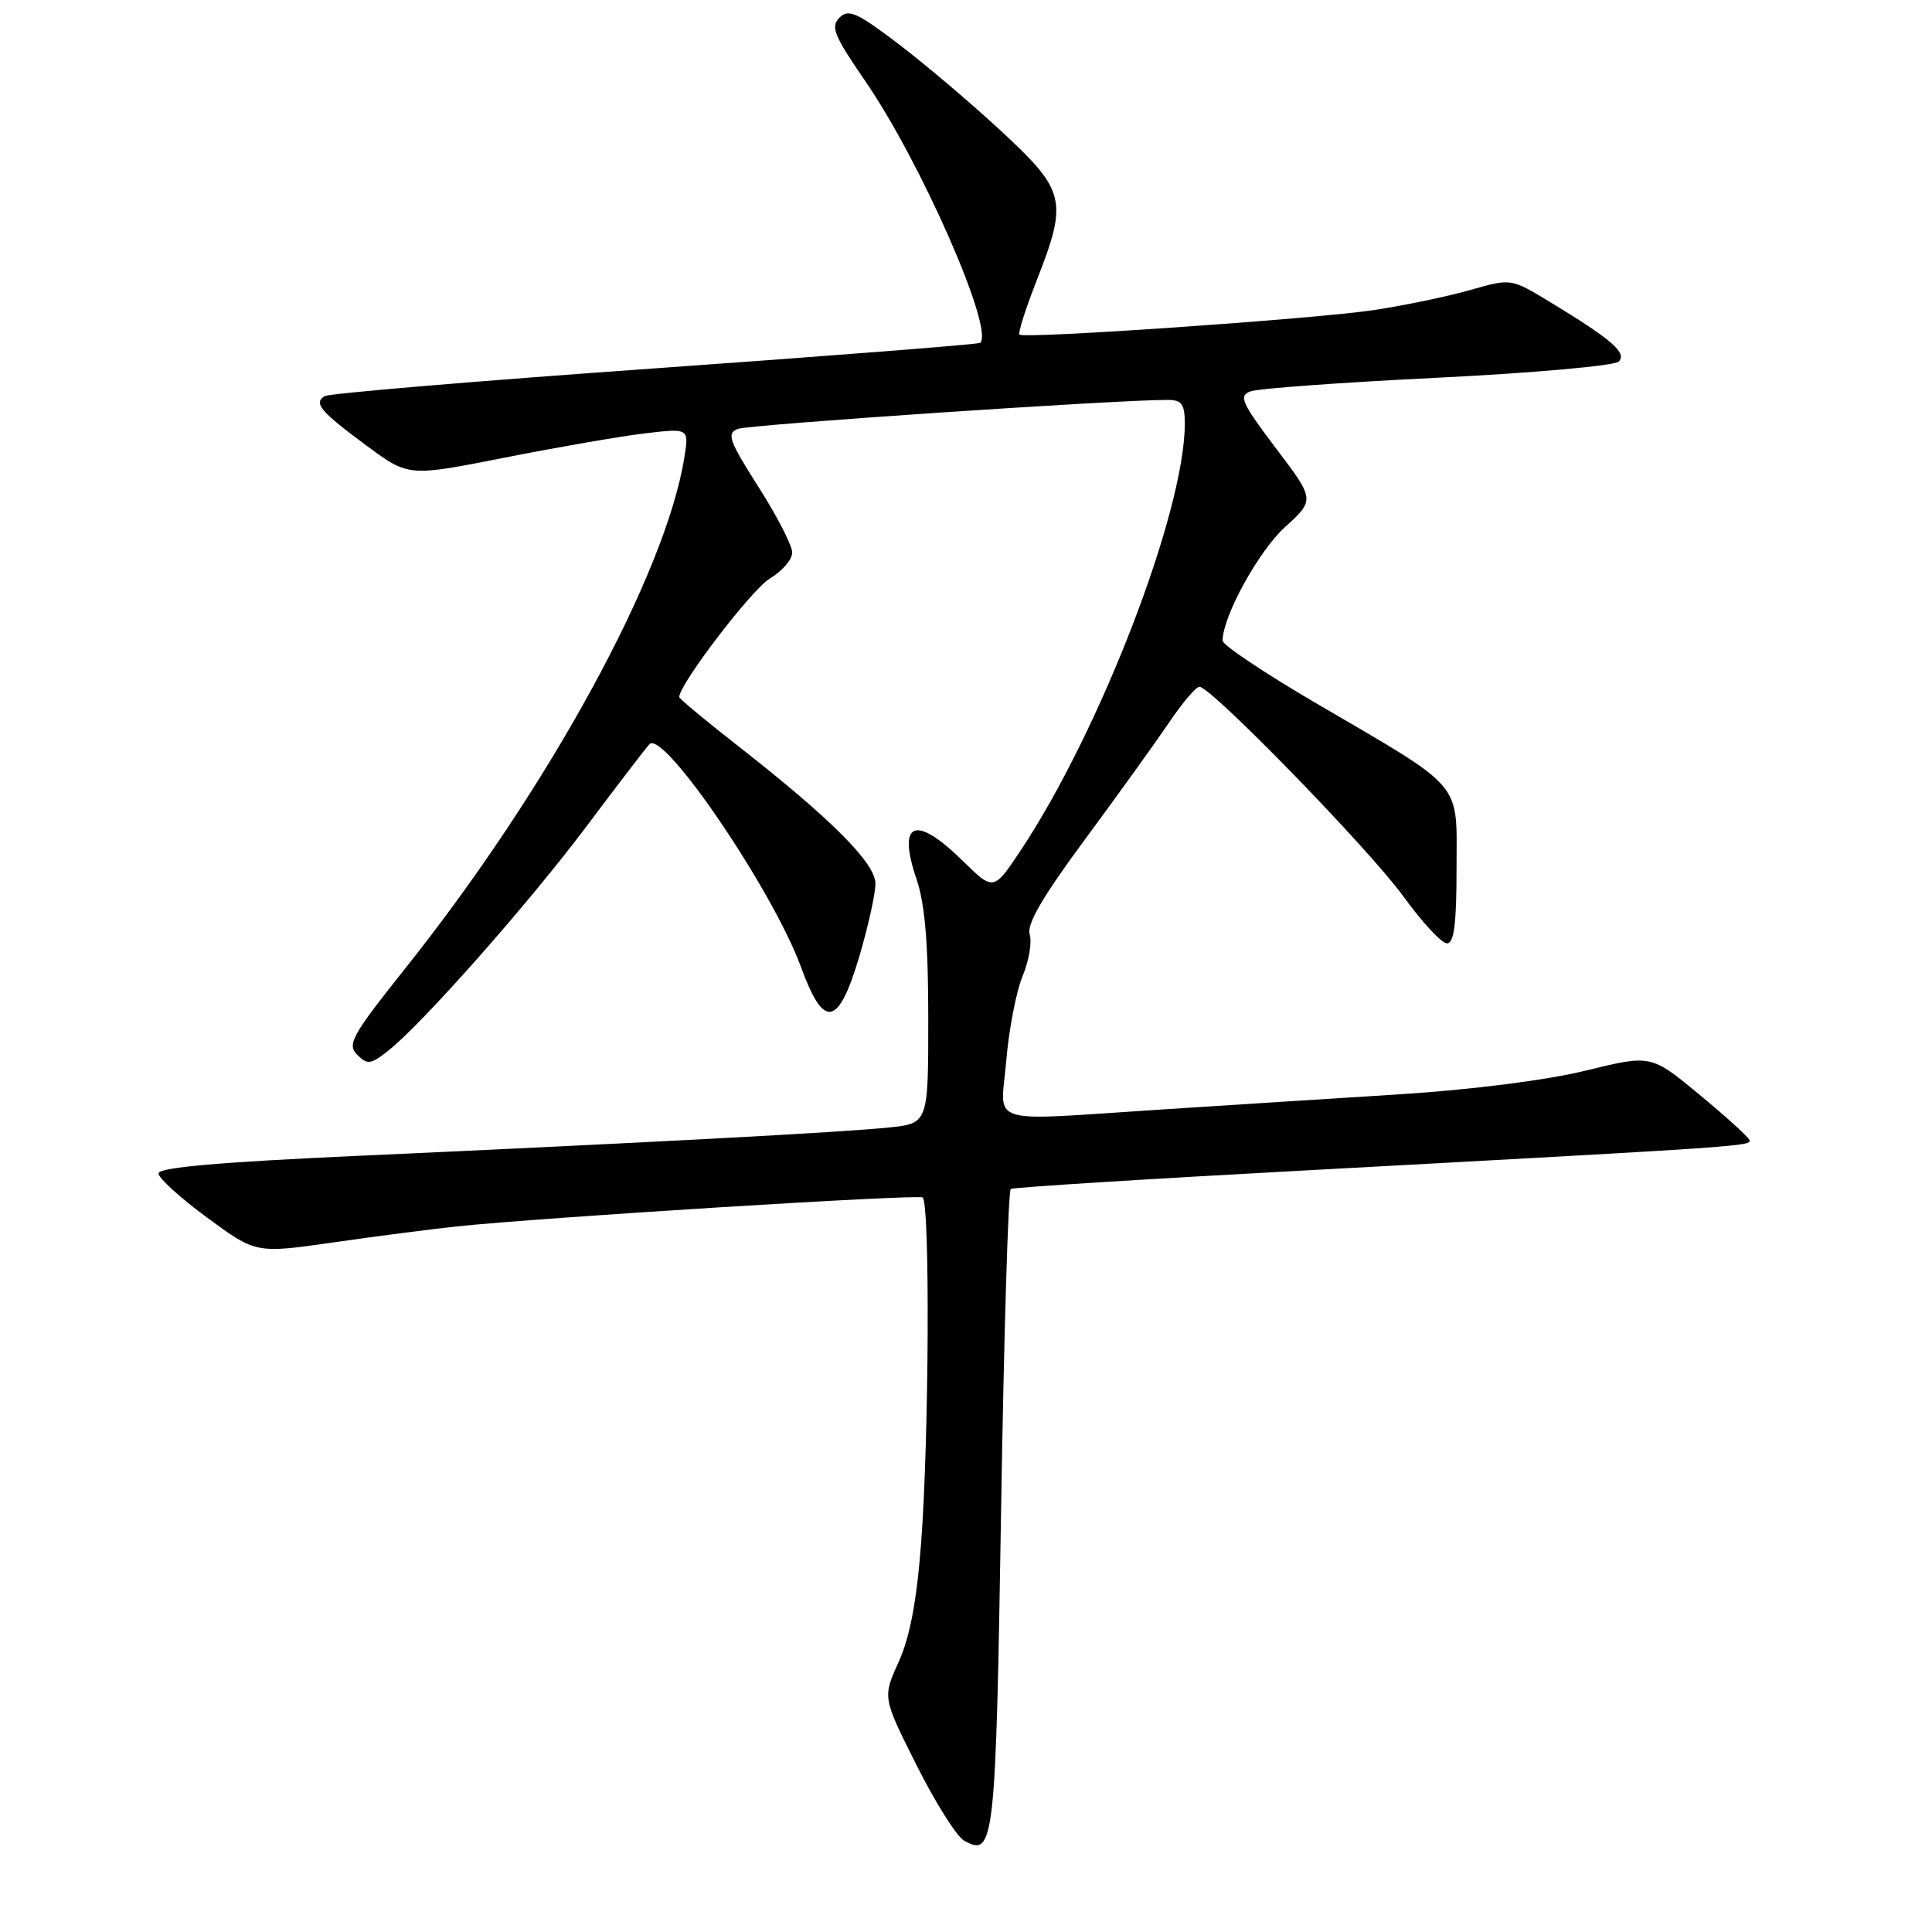 <?xml version="1.0" encoding="UTF-8" standalone="no"?>
<!DOCTYPE svg PUBLIC "-//W3C//DTD SVG 1.1//EN" "http://www.w3.org/Graphics/SVG/1.1/DTD/svg11.dtd" >
<svg xmlns="http://www.w3.org/2000/svg" xmlns:xlink="http://www.w3.org/1999/xlink" version="1.1" viewBox="0 0 256 256">
 <g >
 <path fill="currentColor"
d=" M 132.65 200.18 C 133.02 176.94 133.60 157.75 133.93 157.54 C 134.27 157.33 152.31 156.20 174.02 155.03 C 231.71 151.90 232.13 151.87 231.80 151.04 C 231.64 150.62 228.64 147.91 225.14 145.01 C 218.77 139.74 218.77 139.74 210.12 141.86 C 204.95 143.13 195.04 144.39 185.48 145.00 C 176.69 145.55 162.53 146.46 154.00 147.01 C 130.17 148.54 132.60 149.31 133.34 140.50 C 133.69 136.37 134.66 131.35 135.50 129.34 C 136.34 127.32 136.76 124.83 136.44 123.80 C 136.02 122.48 138.16 118.80 143.77 111.22 C 148.13 105.32 153.13 98.36 154.90 95.75 C 156.66 93.14 158.47 91.00 158.93 91.00 C 160.49 91.00 181.47 112.57 185.98 118.81 C 188.44 122.21 191.02 125.00 191.73 125.00 C 192.67 125.00 193.00 122.44 193.00 115.05 C 193.00 103.34 194.25 104.80 174.25 93.10 C 167.51 89.15 162.00 85.46 162.00 84.90 C 162.00 81.71 166.76 73.03 170.24 69.87 C 174.24 66.23 174.24 66.23 169.06 59.39 C 164.51 53.37 164.10 52.45 165.69 51.86 C 166.68 51.48 177.85 50.67 190.49 50.05 C 203.14 49.43 213.94 48.46 214.49 47.91 C 215.63 46.76 213.56 44.98 205.37 40.01 C 200.21 36.88 200.21 36.88 194.85 38.42 C 191.91 39.26 186.17 40.46 182.09 41.08 C 174.47 42.24 135.82 44.92 135.09 44.34 C 134.86 44.16 135.88 40.96 137.34 37.23 C 141.51 26.59 141.22 25.32 132.75 17.45 C 128.76 13.75 122.60 8.52 119.06 5.83 C 113.55 1.65 112.43 1.14 111.23 2.34 C 110.03 3.54 110.52 4.73 114.57 10.62 C 121.99 21.38 131.78 43.66 129.88 45.43 C 129.67 45.62 110.28 47.14 86.79 48.81 C 63.30 50.47 43.60 52.13 43.02 52.49 C 41.51 53.42 42.45 54.53 48.64 59.10 C 54.13 63.16 54.13 63.16 66.82 60.65 C 73.79 59.27 82.15 57.82 85.40 57.43 C 91.30 56.73 91.30 56.73 90.68 60.62 C 88.20 76.09 72.72 104.44 53.72 128.29 C 46.64 137.18 45.96 138.39 47.32 139.75 C 48.68 141.11 49.11 141.06 51.40 139.26 C 55.92 135.70 69.99 119.79 77.71 109.50 C 81.84 104.00 85.59 99.10 86.05 98.61 C 87.90 96.62 102.43 118.00 106.14 128.15 C 109.15 136.43 111.09 136.08 113.86 126.75 C 115.04 122.76 116.00 118.42 116.00 117.09 C 116.00 114.37 110.15 108.51 97.75 98.81 C 93.49 95.48 90.00 92.58 90.00 92.36 C 90.00 90.67 99.64 78.05 102.01 76.66 C 103.65 75.68 104.99 74.12 104.97 73.19 C 104.96 72.26 102.94 68.35 100.49 64.50 C 96.59 58.38 96.25 57.42 97.77 56.83 C 99.25 56.26 148.31 52.95 154.75 52.99 C 156.62 53.00 157.00 53.55 156.99 56.25 C 156.93 67.88 145.80 96.79 135.26 112.66 C 131.66 118.08 131.66 118.08 127.54 114.04 C 121.27 107.88 118.85 108.86 121.45 116.51 C 122.56 119.76 123.00 125.06 123.00 134.96 C 123.00 148.86 123.00 148.86 117.75 149.40 C 111.65 150.04 85.68 151.42 47.75 153.14 C 29.17 153.98 21.00 154.69 21.00 155.48 C 21.00 156.10 23.91 158.75 27.46 161.35 C 33.91 166.10 33.91 166.10 44.21 164.62 C 49.87 163.81 57.20 162.86 60.50 162.51 C 71.77 161.32 121.50 158.23 122.25 158.67 C 123.24 159.26 123.11 190.59 122.05 204.50 C 121.47 212.16 120.56 216.93 119.08 220.21 C 116.94 224.92 116.94 224.92 121.45 233.90 C 123.93 238.84 126.76 243.33 127.73 243.88 C 131.74 246.16 131.94 244.38 132.65 200.18 Z "/>
</g>
</svg>
